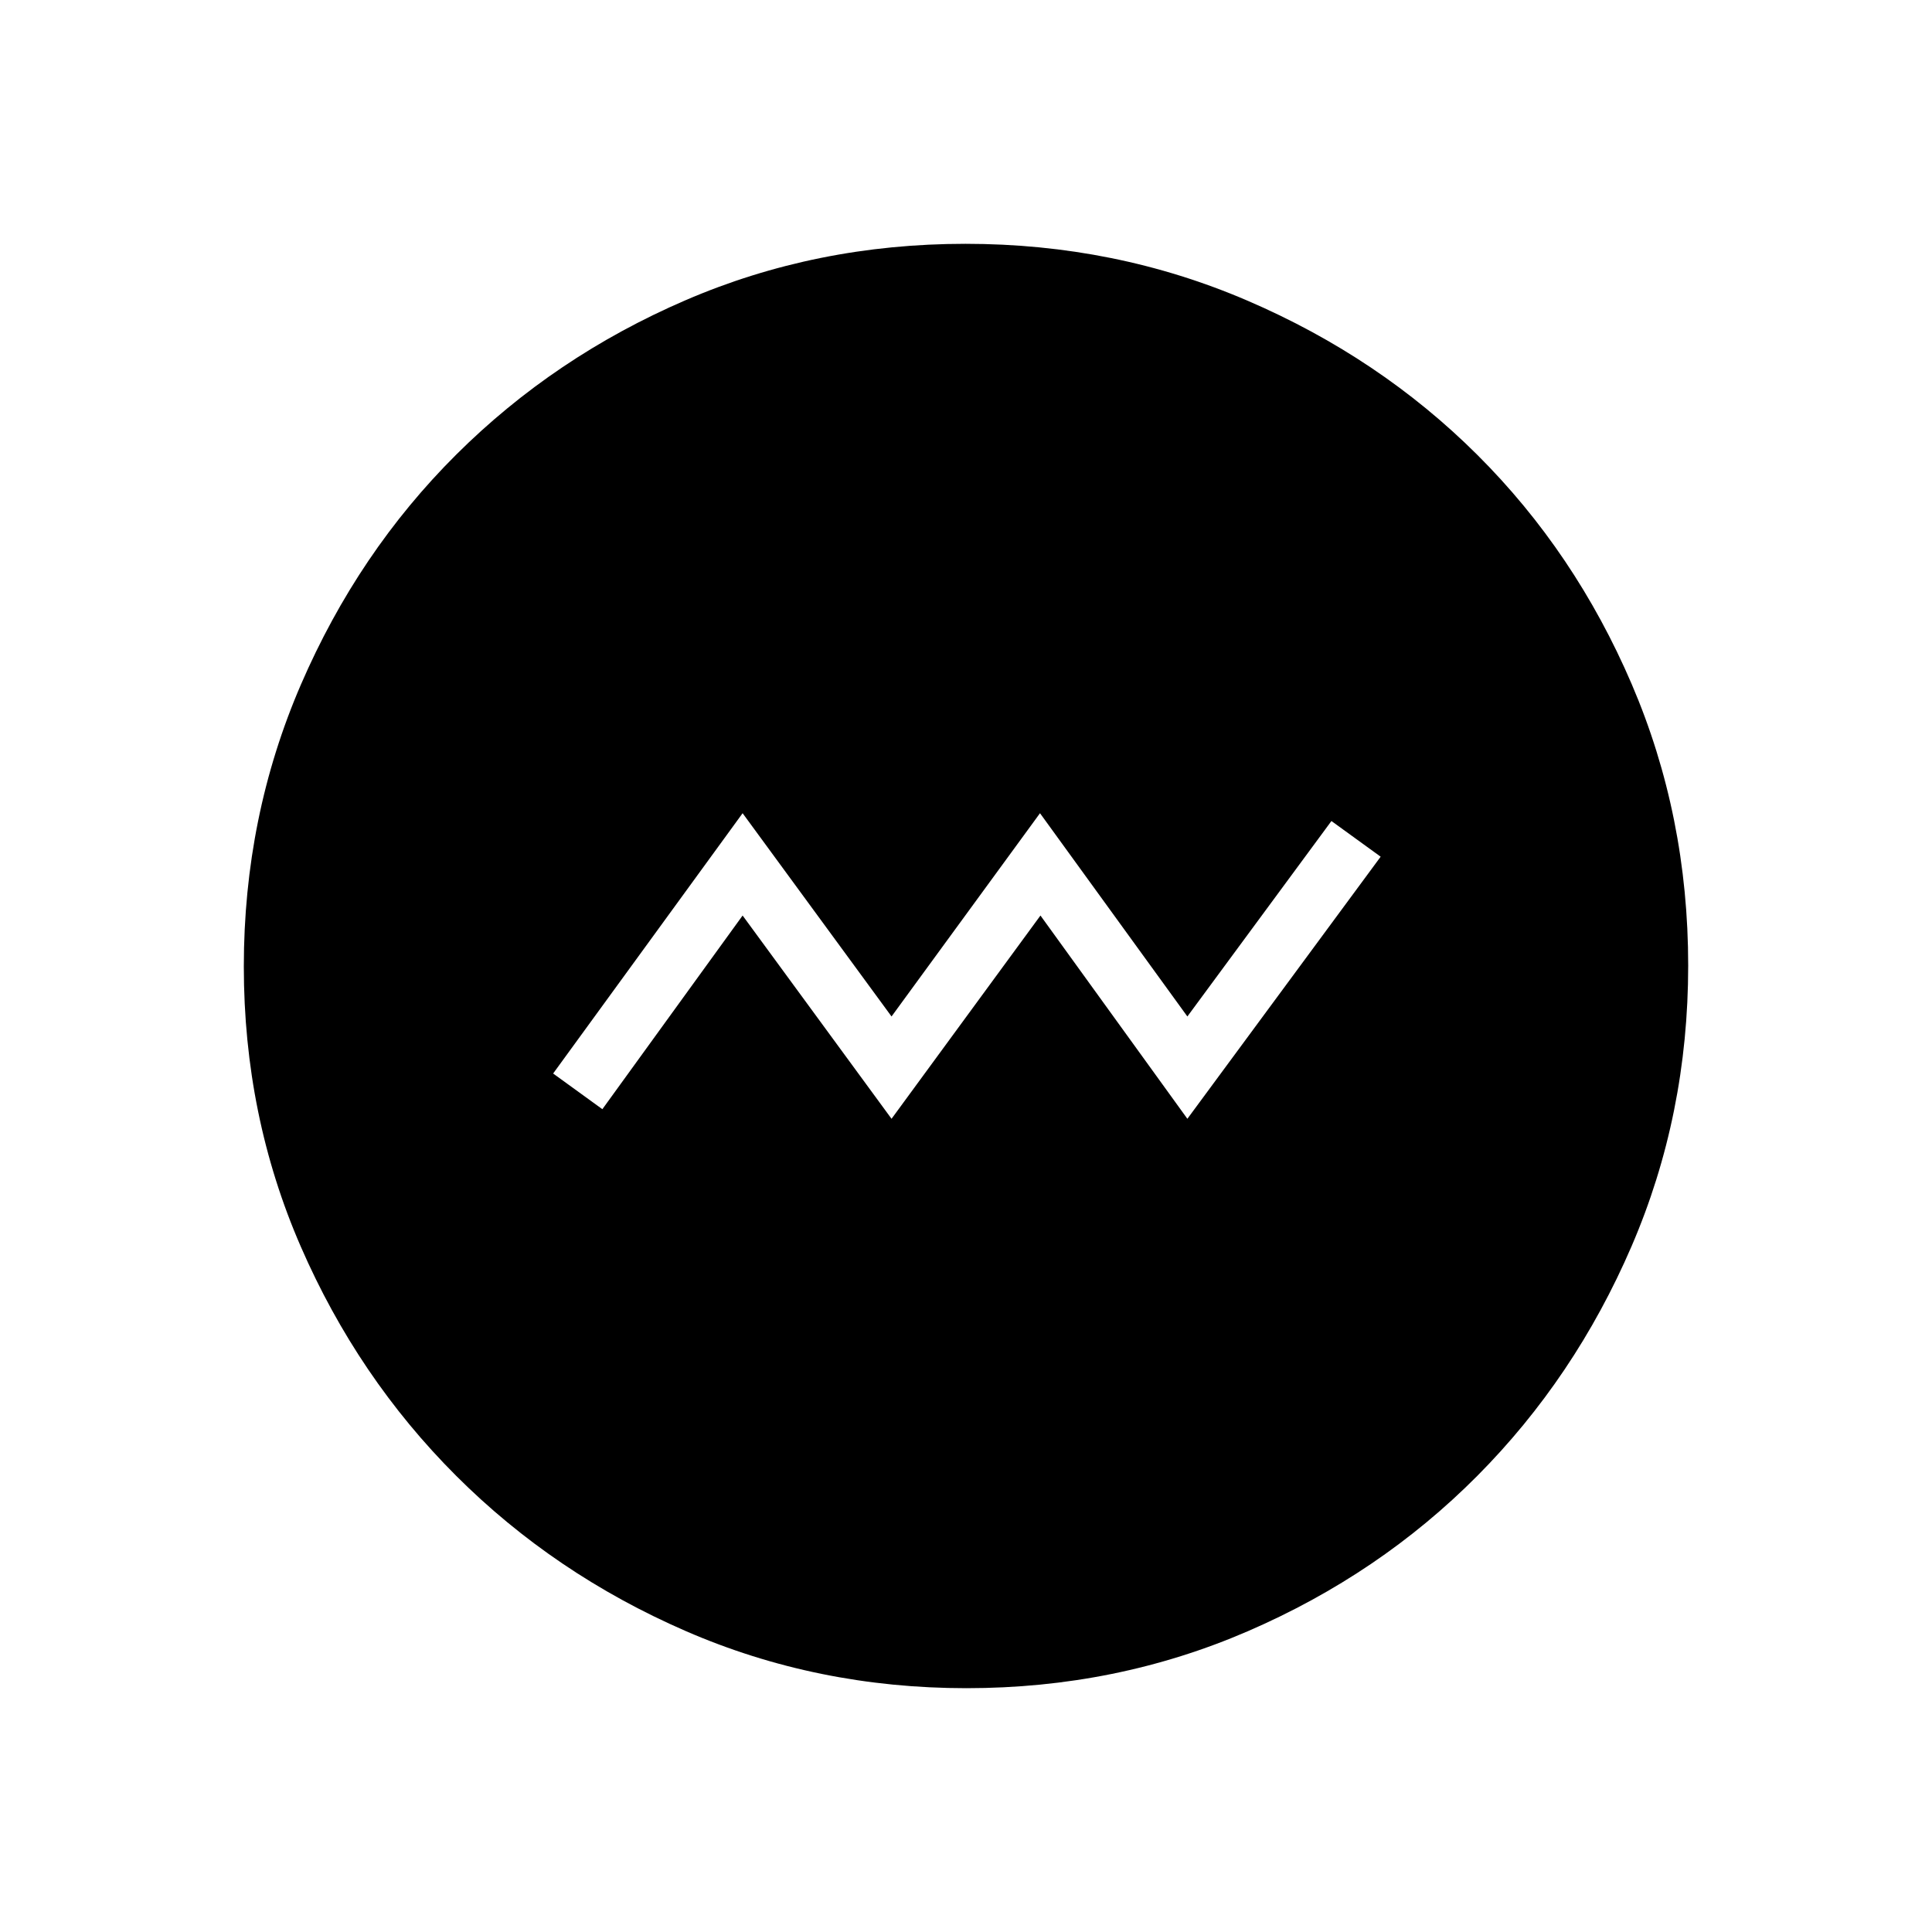 <svg xmlns="http://www.w3.org/2000/svg" height="48" viewBox="0 -960 960 960" width="48"><path d="m443-404.08 74-101 73 101 96.04-130.23-24.46-17.73L590-454.92l-73.23-101-73.77 101-74-101-94.15 129.34 24.46 17.73L369-505.08l74 101Zm37.25 282.93q-74.23 0-139.52-28.39-65.28-28.39-114.12-77.19-48.84-48.81-77.15-113.84-28.31-65.03-28.31-139.18 0-74.46 28.39-140.13t77.19-114.26q48.81-48.59 113.84-76.65 65.03-28.06 139.18-28.06 74.46 0 140.14 28.26 65.68 28.25 114.26 76.69 48.58 48.43 76.64 113.85 28.06 65.42 28.06 139.8 0 74.23-28.14 139.52-28.14 65.28-76.69 114.12t-113.97 77.15q-65.42 28.31-139.8 28.31Z"/></svg>